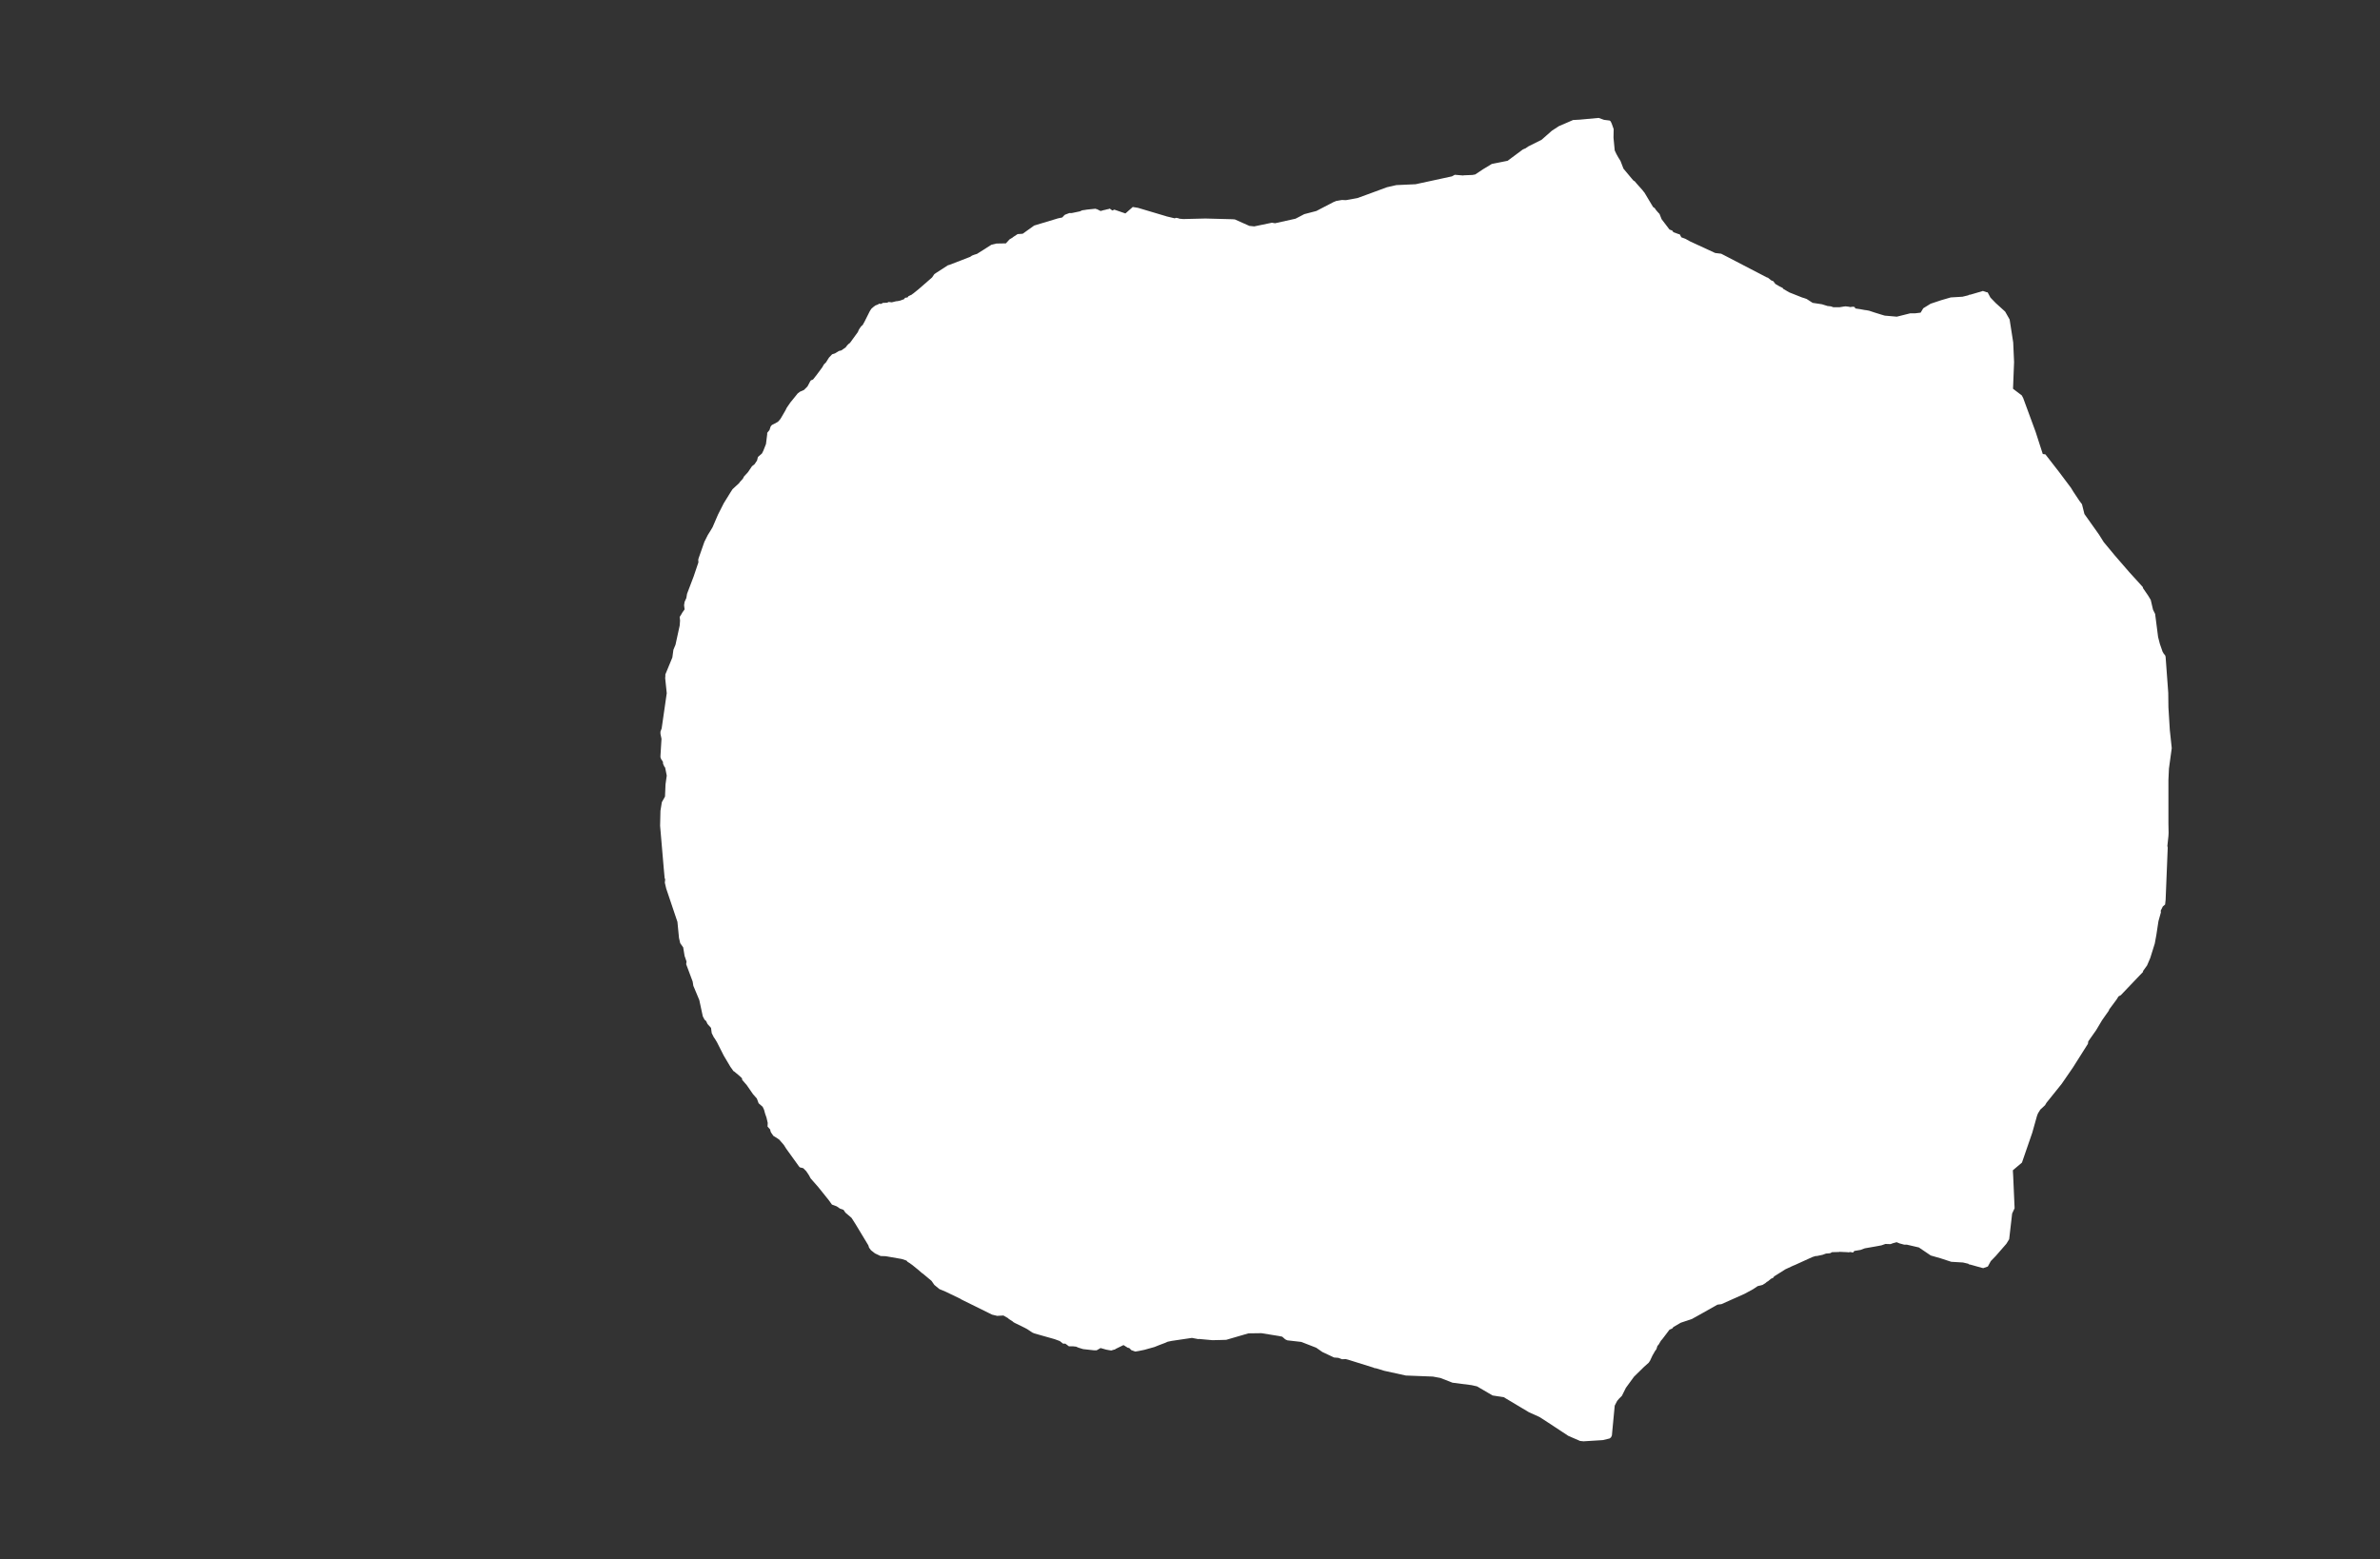 <svg width="13.6" height="8.911">
<rect width="100%" height="100%" fill="#333333" stroke="none"/>
<polygon type="contour" points="9.166,0.685 9.198,0.689 9.204,0.694 9.21,0.707 9.221,0.738 9.22,0.787 9.227,0.86 9.237,0.881 9.247,0.899 9.26,0.92 9.277,0.964 9.322,1.018 9.334,1.032 9.341,1.036 9.352,1.049 9.385,1.086 9.391,1.094 9.397,1.101 9.446,1.183 9.456,1.19 9.461,1.198 9.471,1.21 9.483,1.223 9.495,1.253 9.54,1.312 9.556,1.318 9.562,1.327 9.592,1.338 9.598,1.339 9.605,1.351 9.605,1.351 9.607,1.356 9.631,1.365 9.658,1.38 9.801,1.446 9.834,1.45 9.835,1.45 9.837,1.451 9.872,1.469 10.097,1.586 10.102,1.587 10.122,1.603 10.133,1.607 10.145,1.623 10.169,1.637 10.187,1.646 10.19,1.651 10.224,1.671 10.297,1.7 10.313,1.705 10.324,1.709 10.358,1.731 10.411,1.739 10.443,1.749 10.462,1.751 10.476,1.756 10.506,1.756 10.512,1.756 10.537,1.752 10.546,1.751 10.564,1.753 10.572,1.755 10.589,1.753 10.598,1.755 10.602,1.763 10.629,1.767 10.656,1.772 10.665,1.773 10.681,1.776 10.711,1.786 10.753,1.799 10.77,1.804 10.839,1.81 10.915,1.791 10.942,1.791 10.975,1.787 10.99,1.762 11.032,1.736 11.092,1.716 11.147,1.7 11.214,1.696 11.247,1.688 11.252,1.685 11.26,1.684 11.328,1.664 11.331,1.663 11.331,1.663 11.351,1.67 11.358,1.671 11.374,1.701 11.404,1.732 11.458,1.781 11.483,1.825 11.484,1.829 11.504,1.957 11.509,2.069 11.503,2.222 11.553,2.26 11.561,2.275 11.632,2.468 11.673,2.595 11.688,2.597 11.768,2.7 11.834,2.788 11.848,2.811 11.882,2.862 11.897,2.882 11.911,2.938 11.994,3.055 12.021,3.098 12.084,3.174 12.168,3.271 12.229,3.338 12.245,3.356 12.246,3.362 12.275,3.404 12.29,3.429 12.303,3.485 12.315,3.509 12.332,3.641 12.342,3.68 12.358,3.726 12.361,3.73 12.362,3.733 12.373,3.747 12.375,3.756 12.39,3.96 12.391,4.043 12.399,4.173 12.41,4.276 12.394,4.393 12.391,4.458 12.391,4.707 12.392,4.76 12.391,4.779 12.385,4.835 12.387,4.845 12.375,5.143 12.372,5.17 12.359,5.181 12.347,5.205 12.348,5.215 12.334,5.265 12.322,5.344 12.313,5.393 12.287,5.476 12.269,5.518 12.246,5.55 12.246,5.555 12.223,5.579 12.119,5.688 12.106,5.695 12.094,5.714 12.053,5.769 12.05,5.777 12.012,5.831 11.978,5.888 11.933,5.952 11.931,5.966 11.845,6.102 11.781,6.195 11.695,6.302 11.693,6.305 11.686,6.317 11.659,6.342 11.646,6.363 11.643,6.37 11.64,6.378 11.613,6.474 11.554,6.645 11.502,6.689 11.504,6.724 11.512,6.906 11.498,6.936 11.481,7.083 11.465,7.109 11.405,7.178 11.376,7.208 11.359,7.239 11.333,7.248 11.333,7.249 11.332,7.248 11.323,7.246 11.259,7.228 11.252,7.227 11.247,7.223 11.217,7.216 11.15,7.212 11.089,7.192 11.033,7.176 10.965,7.13 10.896,7.114 10.881,7.114 10.855,7.107 10.838,7.1 10.816,7.106 10.803,7.111 10.774,7.11 10.751,7.118 10.719,7.124 10.656,7.135 10.632,7.144 10.596,7.15 10.589,7.159 10.572,7.156 10.564,7.158 10.556,7.157 10.511,7.155 10.508,7.156 10.469,7.157 10.458,7.163 10.434,7.165 10.415,7.172 10.382,7.179 10.375,7.179 10.362,7.183 10.356,7.185 10.255,7.231 10.247,7.234 10.202,7.255 10.153,7.286 10.138,7.295 10.133,7.303 10.12,7.309 10.102,7.324 10.097,7.326 10.088,7.334 10.075,7.342 10.072,7.344 10.044,7.351 10.017,7.369 9.969,7.395 9.837,7.454 9.814,7.457 9.729,7.505 9.668,7.539 9.605,7.56 9.605,7.56 9.603,7.561 9.562,7.585 9.556,7.593 9.54,7.6 9.499,7.654 9.491,7.663 9.478,7.685 9.471,7.693 9.465,7.712 9.458,7.721 9.446,7.742 9.443,7.747 9.429,7.777 9.425,7.783 9.421,7.789 9.395,7.812 9.337,7.869 9.291,7.932 9.268,7.978 9.252,7.994 9.241,8.007 9.227,8.034 9.213,8.181 9.211,8.204 9.206,8.215 9.199,8.221 9.197,8.222 9.16,8.231 9.146,8.232 9.049,8.238 9.029,8.236 8.962,8.207 8.845,8.13 8.797,8.099 8.737,8.072 8.593,7.986 8.529,7.976 8.44,7.924 8.409,7.917 8.3,7.903 8.231,7.876 8.188,7.868 8.033,7.862 7.91,7.835 7.864,7.821 7.852,7.819 7.849,7.817 7.705,7.772 7.69,7.768 7.669,7.769 7.648,7.761 7.623,7.759 7.566,7.732 7.557,7.728 7.521,7.703 7.436,7.67 7.357,7.661 7.352,7.659 7.344,7.655 7.327,7.64 7.307,7.636 7.208,7.62 7.134,7.621 7.007,7.658 6.973,7.659 6.928,7.66 6.851,7.653 6.848,7.654 6.811,7.647 6.696,7.664 6.672,7.669 6.659,7.675 6.627,7.687 6.597,7.699 6.54,7.715 6.506,7.722 6.487,7.725 6.465,7.717 6.453,7.705 6.444,7.703 6.42,7.688 6.375,7.71 6.37,7.714 6.366,7.714 6.35,7.719 6.337,7.717 6.321,7.714 6.289,7.705 6.268,7.717 6.267,7.718 6.267,7.718 6.266,7.718 6.252,7.718 6.189,7.711 6.163,7.703 6.149,7.697 6.131,7.695 6.108,7.695 6.088,7.68 6.075,7.68 6.056,7.665 6.026,7.654 5.934,7.628 5.906,7.62 5.904,7.618 5.9,7.617 5.87,7.597 5.855,7.589 5.8,7.562 5.791,7.557 5.788,7.554 5.784,7.551 5.765,7.539 5.76,7.534 5.734,7.519 5.698,7.521 5.669,7.514 5.507,7.434 5.491,7.426 5.491,7.425 5.404,7.383 5.368,7.368 5.339,7.344 5.323,7.321 5.274,7.28 5.272,7.279 5.272,7.278 5.269,7.277 5.246,7.257 5.209,7.227 5.206,7.226 5.202,7.222 5.186,7.212 5.18,7.205 5.153,7.196 5.061,7.18 5.032,7.179 5,7.164 4.977,7.146 4.966,7.131 4.962,7.118 4.889,6.997 4.866,6.961 4.831,6.931 4.82,6.915 4.8,6.908 4.781,6.895 4.754,6.885 4.736,6.86 4.675,6.784 4.632,6.735 4.623,6.718 4.607,6.694 4.59,6.677 4.57,6.672 4.565,6.666 4.493,6.566 4.479,6.544 4.453,6.514 4.443,6.507 4.419,6.492 4.406,6.473 4.403,6.466 4.401,6.456 4.386,6.439 4.387,6.418 4.38,6.388 4.372,6.365 4.366,6.343 4.358,6.326 4.335,6.306 4.325,6.279 4.303,6.254 4.267,6.202 4.241,6.172 4.24,6.163 4.224,6.148 4.195,6.124 4.19,6.121 4.185,6.113 4.174,6.098 4.136,6.034 4.097,5.957 4.085,5.937 4.079,5.929 4.067,5.905 4.063,5.875 4.043,5.853 4.035,5.836 4.026,5.828 4.016,5.809 3.996,5.716 3.966,5.644 3.962,5.635 3.958,5.61 3.921,5.511 3.923,5.496 3.917,5.478 3.912,5.464 3.904,5.415 3.887,5.391 3.88,5.361 3.871,5.269 3.807,5.079 3.799,5.045 3.801,5.026 3.798,5.019 3.793,4.965 3.772,4.72 3.774,4.634 3.782,4.585 3.8,4.553 3.803,4.483 3.81,4.433 3.801,4.388 3.796,4.381 3.789,4.366 3.788,4.354 3.778,4.339 3.774,4.328 3.774,4.321 3.78,4.223 3.774,4.194 3.774,4.182 3.781,4.163 3.81,3.962 3.801,3.876 3.802,3.865 3.802,3.855 3.842,3.758 3.848,3.714 3.86,3.685 3.884,3.575 3.886,3.547 3.884,3.526 3.896,3.507 3.897,3.504 3.912,3.483 3.909,3.459 3.912,3.44 3.922,3.418 3.926,3.394 3.964,3.294 3.991,3.214 3.99,3.201 3.991,3.194 4.025,3.097 4.044,3.059 4.062,3.03 4.072,3.013 4.103,2.941 4.136,2.876 4.175,2.813 4.186,2.796 4.225,2.76 4.226,2.757 4.245,2.736 4.251,2.724 4.274,2.699 4.297,2.665 4.312,2.653 4.326,2.632 4.331,2.612 4.354,2.592 4.362,2.576 4.377,2.538 4.384,2.482 4.384,2.474 4.397,2.458 4.404,2.437 4.411,2.429 4.427,2.421 4.445,2.411 4.457,2.398 4.463,2.389 4.488,2.346 4.496,2.33 4.505,2.317 4.516,2.301 4.546,2.264 4.558,2.249 4.571,2.239 4.594,2.229 4.614,2.209 4.62,2.198 4.63,2.179 4.634,2.174 4.646,2.169 4.668,2.141 4.699,2.099 4.708,2.083 4.72,2.071 4.737,2.044 4.755,2.025 4.771,2.02 4.794,2.006 4.807,2.003 4.832,1.986 4.841,1.974 4.85,1.965 4.857,1.96 4.902,1.898 4.908,1.884 4.92,1.866 4.93,1.857 4.941,1.837 4.97,1.779 4.979,1.765 4.989,1.756 5.002,1.746 5.018,1.74 5.022,1.736 5.035,1.737 5.046,1.731 5.054,1.731 5.07,1.73 5.078,1.726 5.096,1.728 5.12,1.722 5.13,1.721 5.144,1.718 5.166,1.71 5.172,1.702 5.186,1.7 5.191,1.693 5.21,1.684 5.216,1.679 5.218,1.678 5.249,1.653 5.249,1.653 5.249,1.653 5.326,1.586 5.339,1.567 5.349,1.56 5.417,1.516 5.425,1.514 5.544,1.468 5.554,1.461 5.567,1.456 5.583,1.451 5.665,1.399 5.694,1.392 5.748,1.391 5.769,1.368 5.786,1.358 5.788,1.356 5.789,1.355 5.815,1.338 5.844,1.336 5.907,1.291 5.908,1.29 5.91,1.289 6.046,1.248 6.07,1.243 6.081,1.231 6.086,1.227 6.11,1.218 6.122,1.218 6.128,1.217 6.171,1.208 6.184,1.202 6.199,1.2 6.211,1.198 6.26,1.193 6.264,1.195 6.267,1.195 6.289,1.206 6.311,1.2 6.313,1.2 6.324,1.197 6.338,1.194 6.341,1.192 6.356,1.203 6.369,1.198 6.37,1.199 6.431,1.22 6.473,1.183 6.503,1.188 6.661,1.235 6.667,1.237 6.713,1.248 6.719,1.245 6.732,1.247 6.74,1.25 6.762,1.252 6.888,1.249 7.041,1.253 7.056,1.254 7.139,1.291 7.167,1.294 7.268,1.273 7.286,1.276 7.403,1.25 7.453,1.224 7.522,1.206 7.543,1.195 7.622,1.154 7.628,1.152 7.634,1.149 7.668,1.143 7.691,1.144 7.714,1.14 7.757,1.132 7.812,1.112 7.926,1.07 7.979,1.058 8.089,1.053 8.297,1.008 8.313,0.999 8.361,1.003 8.364,1.002 8.414,1 8.43,0.997 8.475,0.967 8.523,0.938 8.525,0.937 8.615,0.919 8.701,0.855 8.707,0.852 8.717,0.848 8.733,0.837 8.809,0.799 8.868,0.747 8.908,0.721 8.959,0.699 8.989,0.686 9.026,0.684 9.135,0.674" style="fill: white" />
</svg>

